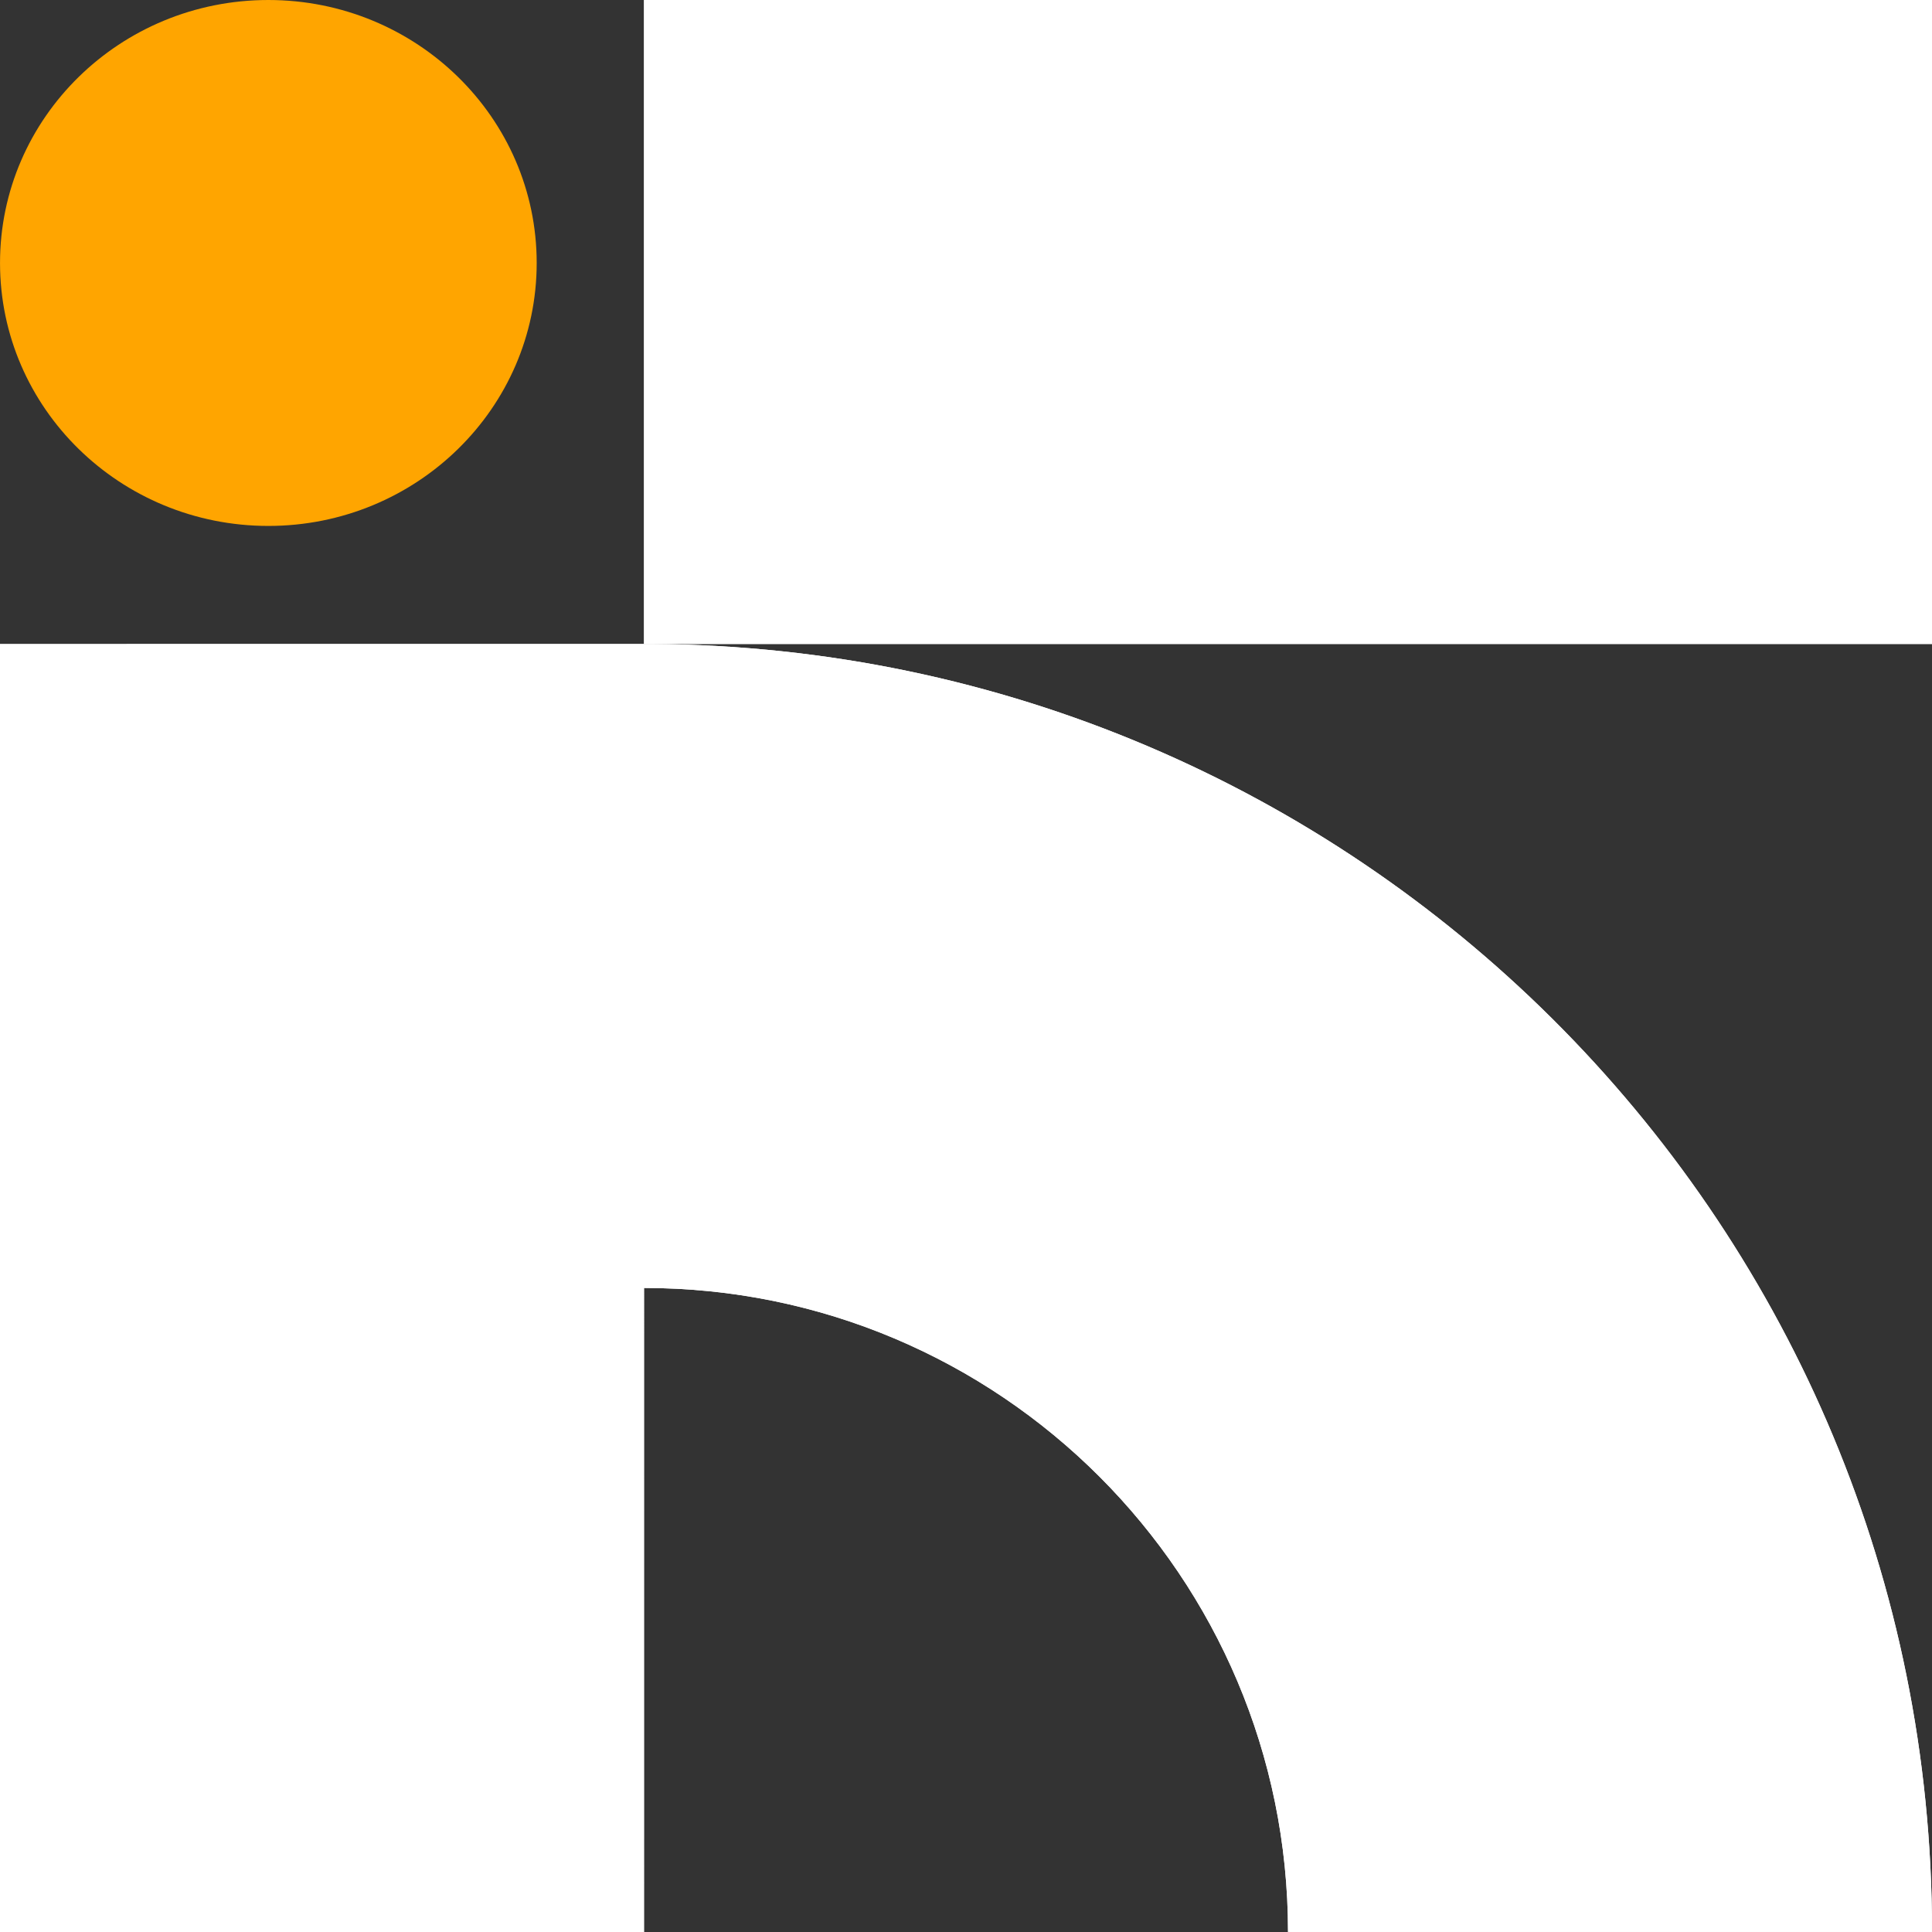 <svg width="180" height="180" viewBox="0 0 180 180" fill="none" xmlns="http://www.w3.org/2000/svg">
<rect x="0" y="0" width="180" height="180" fill="#333333" stroke="none"/>
<path d="M60 59.998V0H180V59.998L60 59.998Z" fill="white"/>
<path d="M60.002 119.996C93.139 119.996 120.002 146.859 120.002 179.995L179.993 179.997L179.993 178.449C179.168 113.146 126.178 60.412 60.775 60L0 60.003V180H60L60.002 119.996Z" fill="white"/>
<path d="M60 59.998V0H180V59.998L60 59.998Z" fill="white"/>
<path d="M60.002 119.996C93.139 119.996 120.002 146.859 120.002 179.995L179.993 179.997L179.993 178.449C179.168 113.146 126.178 60.412 60.775 60L0 60.003V180H60L60.002 119.996Z" fill="white"/>
<ellipse cx="25.002" cy="24.5" rx="25" ry="24.5" fill="#FFA500"/>
</svg>
